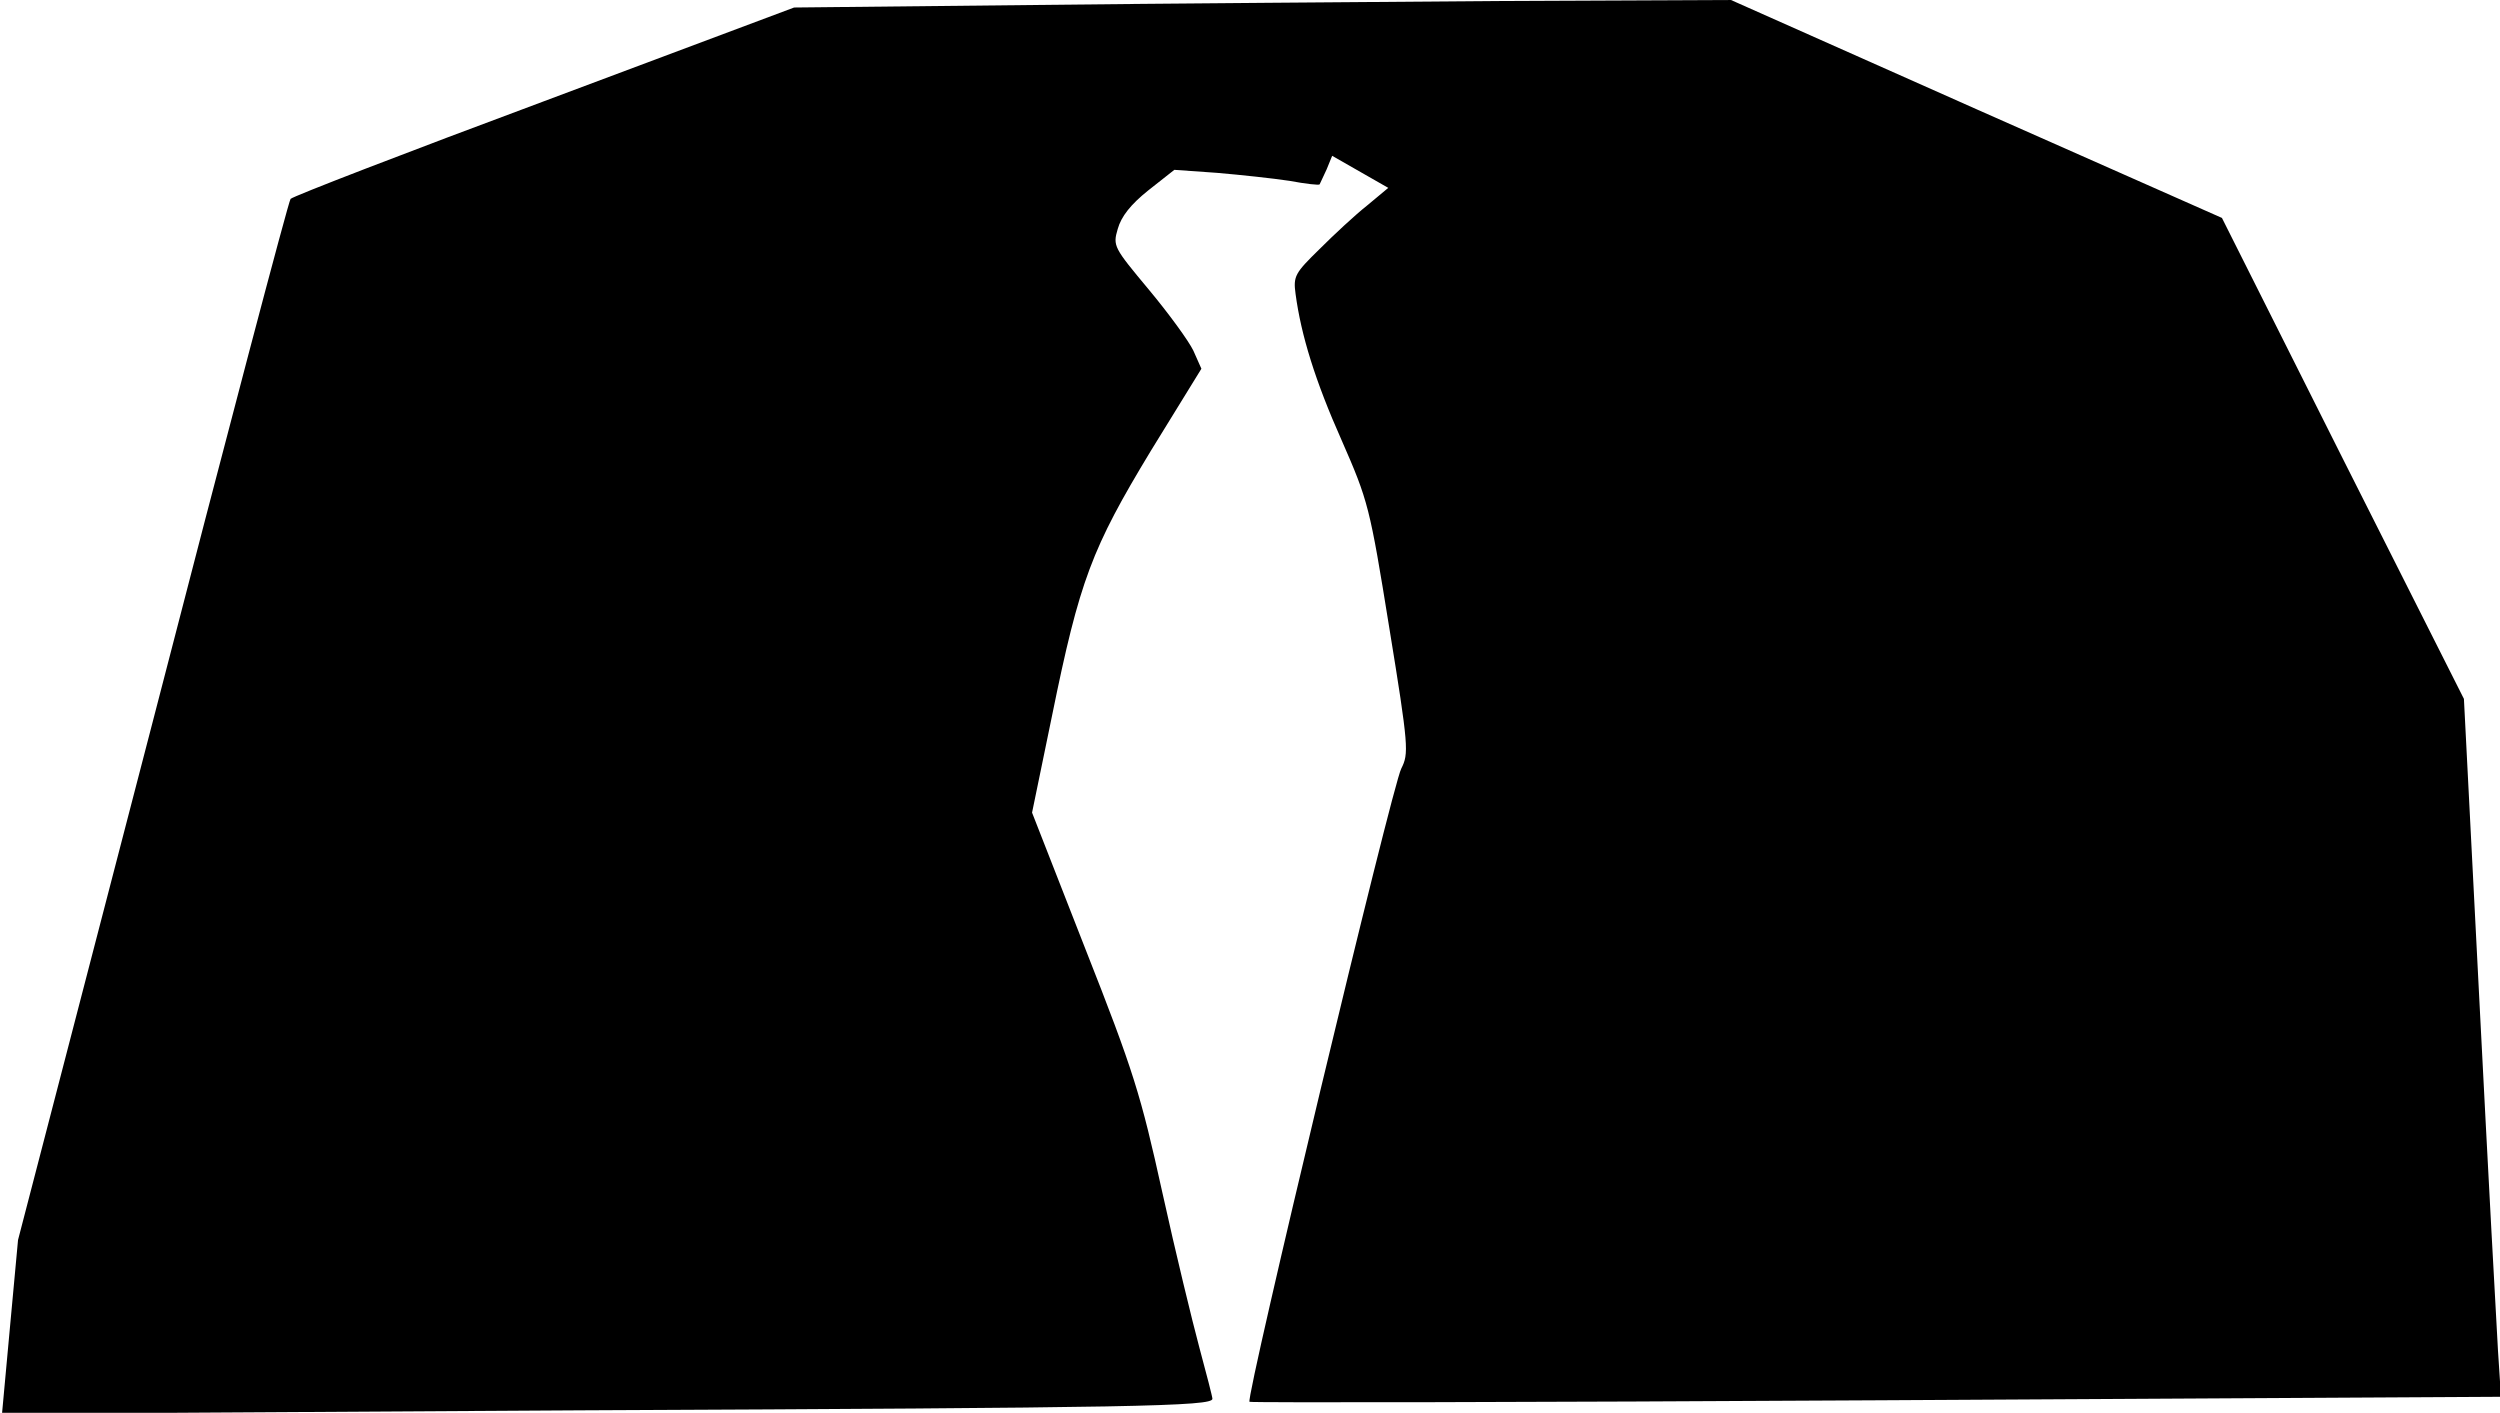 <?xml version="1.0" standalone="no"?>
<!DOCTYPE svg PUBLIC "-//W3C//DTD SVG 20010904//EN"
 "http://www.w3.org/TR/2001/REC-SVG-20010904/DTD/svg10.dtd">
<svg version="1.0" xmlns="http://www.w3.org/2000/svg"
 width="499pt" height="282pt" viewBox="0 0 499 282"
 preserveAspectRatio="xMidYMid meet">
<g transform="translate(0,282) scale(0.1,-0.1)"
fill="#000000" stroke="none">
<path fill="#000000" stroke="none" d="M2060 2810 l-475 -5 -499 -187 c-274
-102 -502 -190 -506 -195 -4 -4 -128 -474 -275 -1043 l-269 -1035 -16 -173
-16 -174 1156 7 c1110 5 1260 8 1260 23 0 4 -12 50 -26 102 -14 52 -48 192
-74 310 -43 195 -57 241 -154 487 l-106 271 40 194 c55 270 79 333 197 528
l101 164 -16 36 c-9 19 -49 74 -89 122 -70 84 -72 87 -62 121 7 25 26 49 61
77 l52 41 85 -6 c47 -4 112 -11 145 -16 32 -6 59 -9 60 -7 1 2 7 15 14 30 l11
27 56 -32 56 -32 -42 -35 c-24 -19 -66 -58 -95 -87 -49 -48 -53 -54 -48 -90
11 -82 39 -173 92 -292 53 -121 56 -132 95 -374 39 -239 39 -251 24 -281 -18
-33 -311 -1256 -303 -1264 3 -2 566 -1 1252 3 l1246 7 -6 92 c-3 50 -20 363
-37 696 l-31 605 -242 480 -241 480 -490 217 -490 218 -460 -2 c-253 -2 -674
-5 -935 -8z"/>
</g>
</svg>
